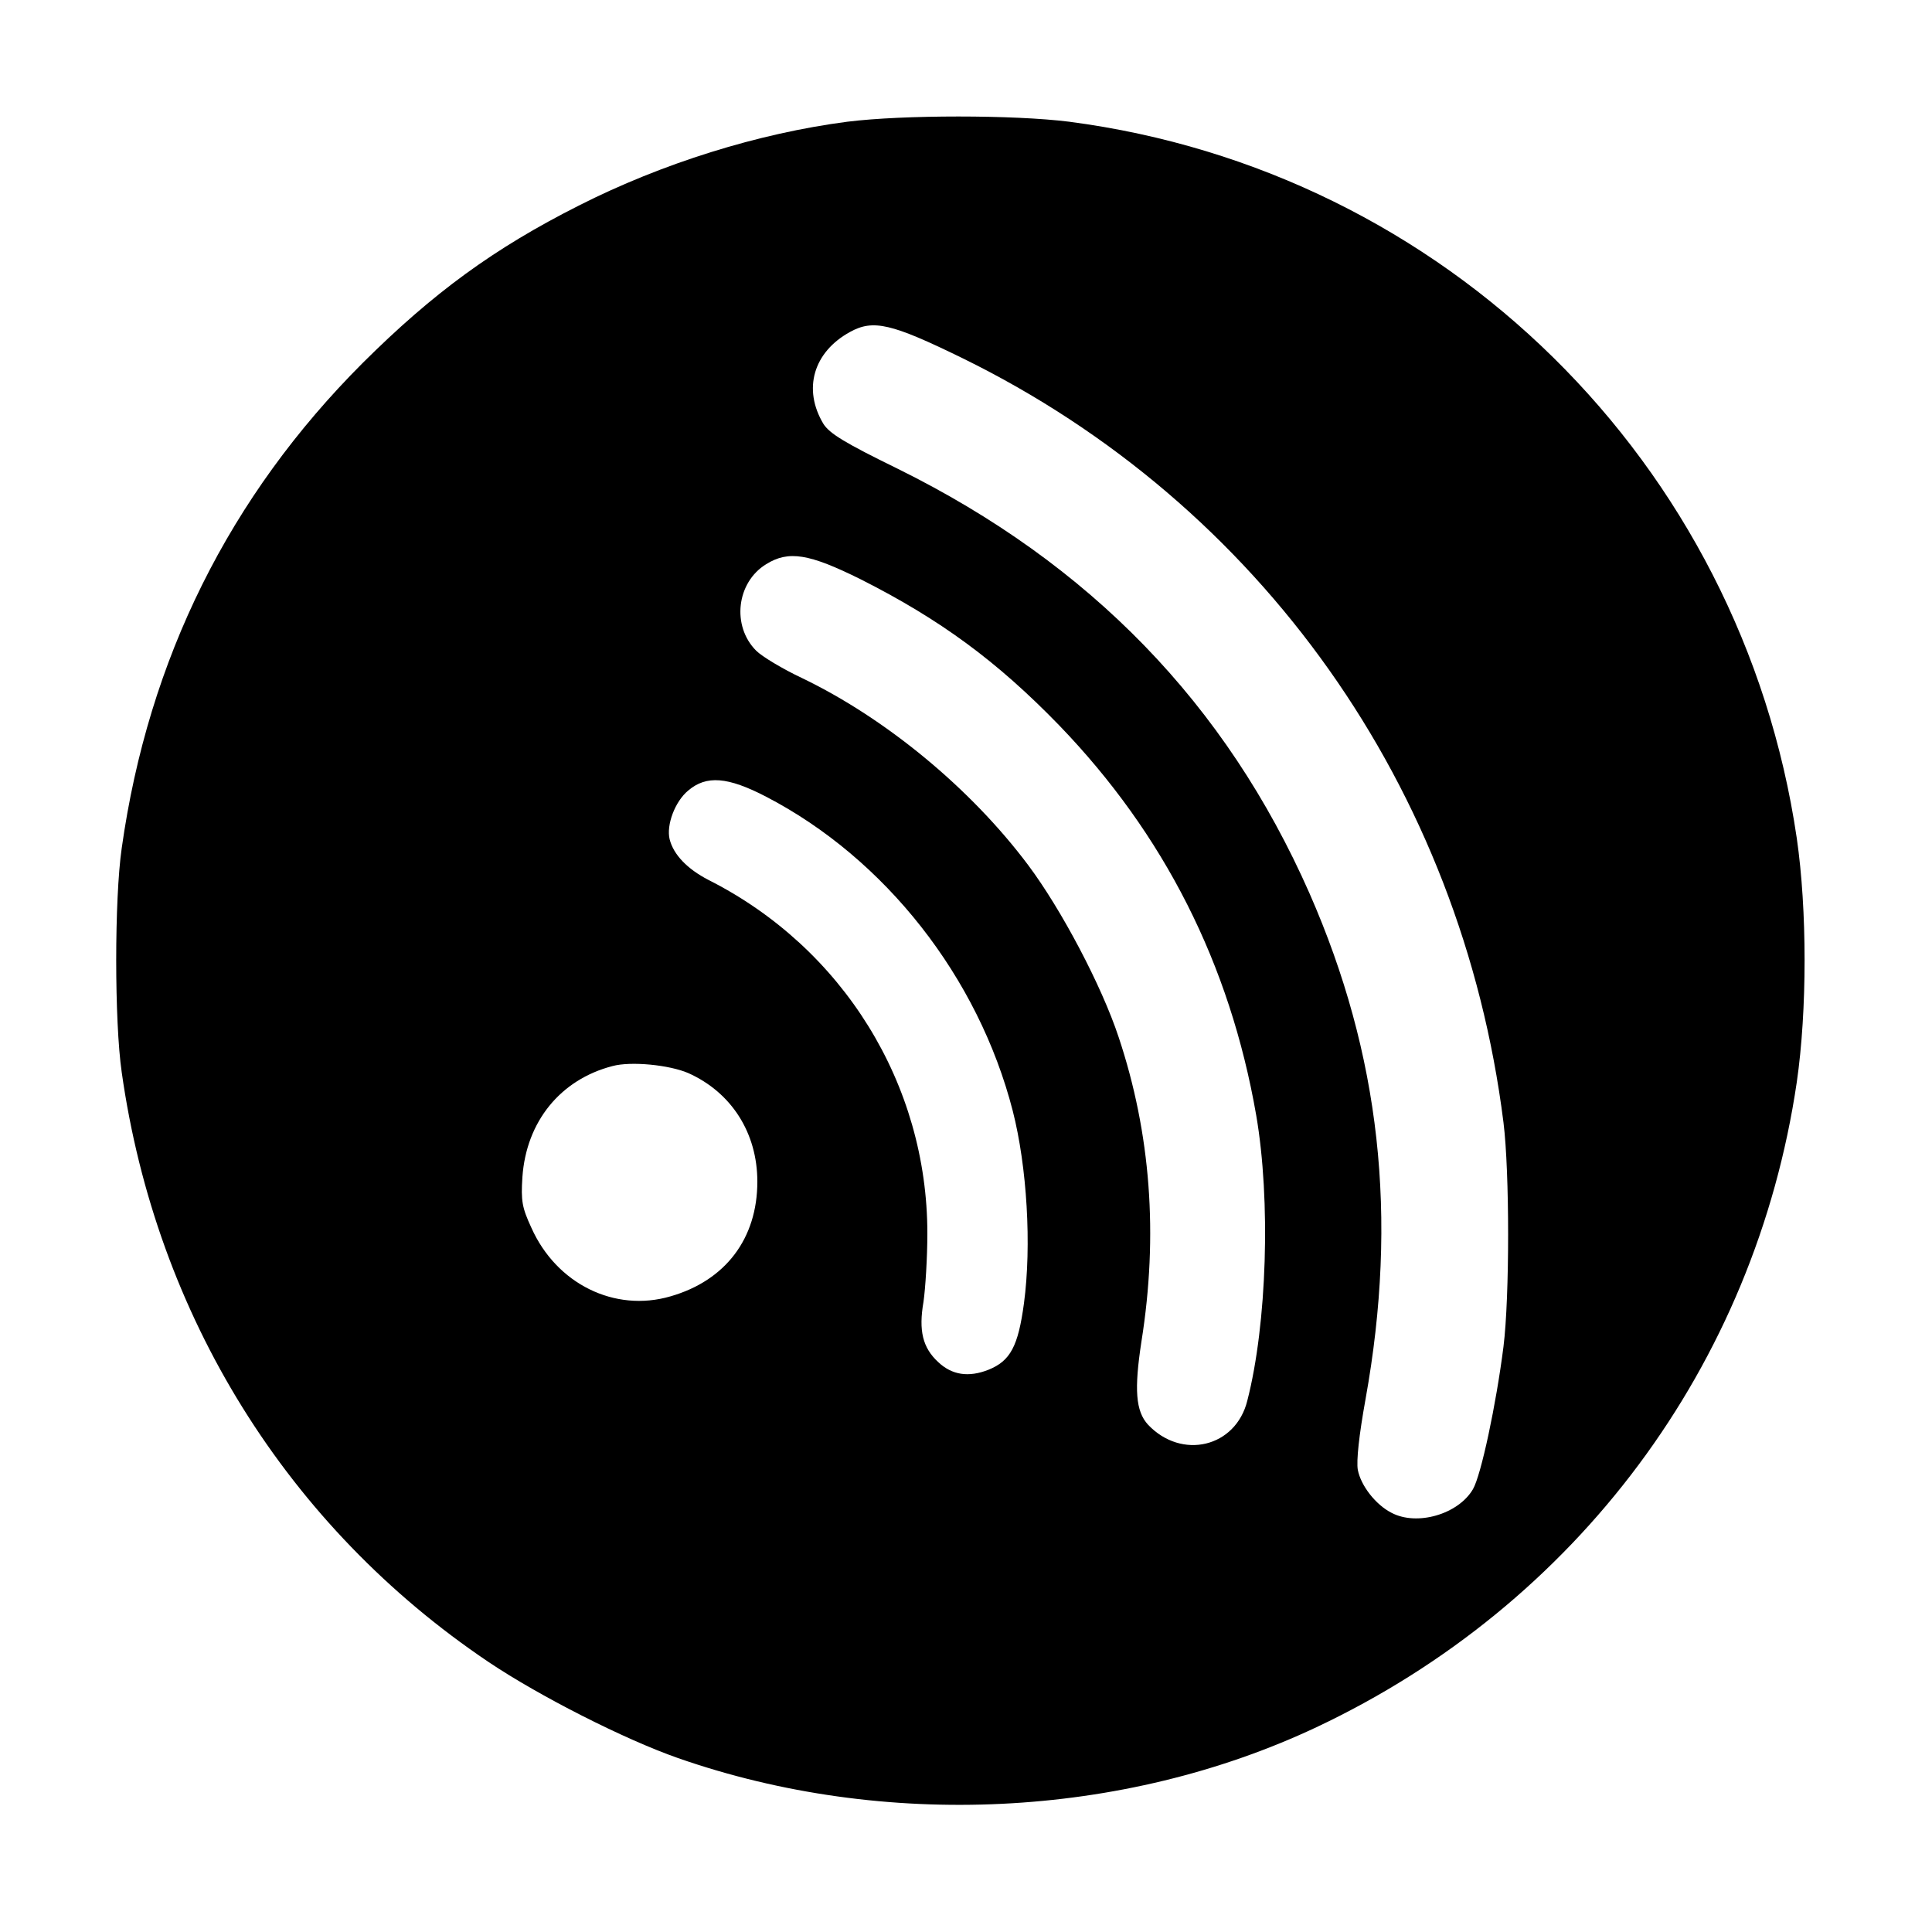<?xml version="1.0" standalone="no"?>
<!DOCTYPE svg PUBLIC "-//W3C//DTD SVG 20010904//EN"
 "http://www.w3.org/TR/2001/REC-SVG-20010904/DTD/svg10.dtd">
<svg version="1.0" xmlns="http://www.w3.org/2000/svg"
 width="500pt" height="500pt" viewBox="0 0 500 500"
 preserveAspectRatio="xMidYMid meet">
<g transform="translate(0,500) scale(0.1,-0.1)"
fill="#000000" stroke="none">
<path d="M2193 4685 c-231 -30 -480 -108 -695 -217 -220 -111 -377 -226 -559
-407 -345 -345 -555 -766 -624 -1256 -19 -131 -19 -449 0 -580 89 -630 429
-1176 949 -1526 131 -88 351 -200 491 -249 533 -186 1151 -156 1652 80 674
318 1135 937 1243 1669 27 186 27 446 0 632 -143 972 -910 1727 -1883 1854
-143 18 -430 18 -574 0z m298 -612 c771 -378 1291 -1112 1400 -1978 16 -129
16 -451 0 -580 -19 -150 -58 -333 -79 -369 -38 -65 -145 -96 -211 -61 -41 21
-79 70 -87 111 -4 23 3 89 20 183 85 472 38 892 -145 1309 -216 490 -568 853
-1066 1099 -137 67 -176 91 -192 116 -54 90 -26 186 69 238 60 33 107 22 291
-68z m-264 -572 c206 -104 353 -212 514 -378 272 -282 442 -618 510 -1009 38
-220 28 -541 -23 -739 -30 -121 -170 -154 -257 -62 -32 35 -36 91 -17 215 44
276 24 539 -59 788 -44 133 -148 330 -234 445 -149 199 -369 380 -585 484 -51
24 -104 56 -119 71 -64 64 -51 177 26 224 58 36 111 27 244 -39z m-244 -563
c308 -160 549 -467 638 -813 37 -145 49 -348 29 -498 -15 -111 -35 -149 -92
-172 -51 -20 -94 -14 -130 20 -40 37 -51 81 -38 156 5 35 10 115 10 177 0 386
-218 739 -567 915 -54 28 -90 65 -100 105 -9 37 14 98 48 126 47 40 102 36
202 -16z m-202 -715 c112 -50 179 -155 179 -281 0 -147 -82 -256 -225 -297
-144 -42 -295 32 -360 178 -24 52 -27 69 -23 131 10 143 98 252 233 287 48 13
147 3 196 -18z"/>
</g>
</svg>
